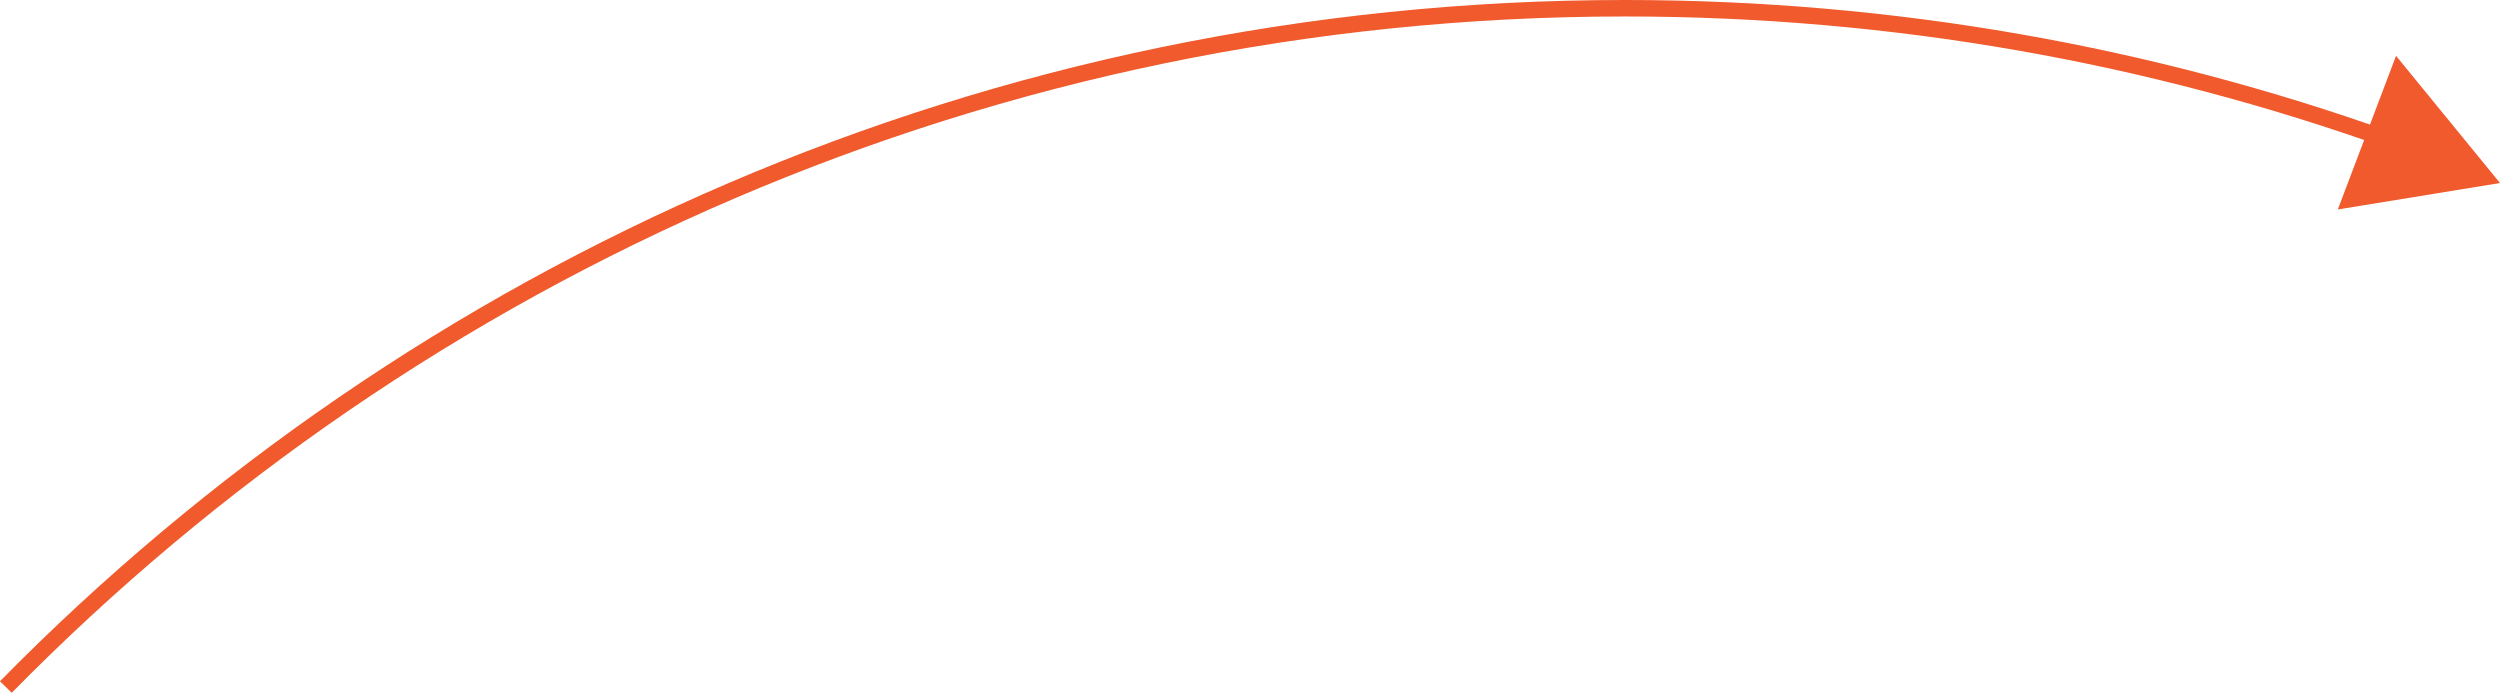 <?xml version="1.0" encoding="UTF-8"?><svg id="Calque_2" xmlns="http://www.w3.org/2000/svg" viewBox="0 0 303.51 84.11"><defs><style>.cls-1{fill:#f05a2c;}.cls-2{fill:none;stroke:#f05a2c;stroke-miterlimit:10;stroke-width:2px;}</style></defs><g id="Content"><g><path class="cls-2" d="M.71,83.41C50.71,32.54,120.31,1,197.27,1c32.58,0,63.84,5.65,92.86,16.03"/><polygon class="cls-1" points="283.82 25.43 303.51 22.22 290.89 6.78 283.82 25.43"/></g></g></svg>